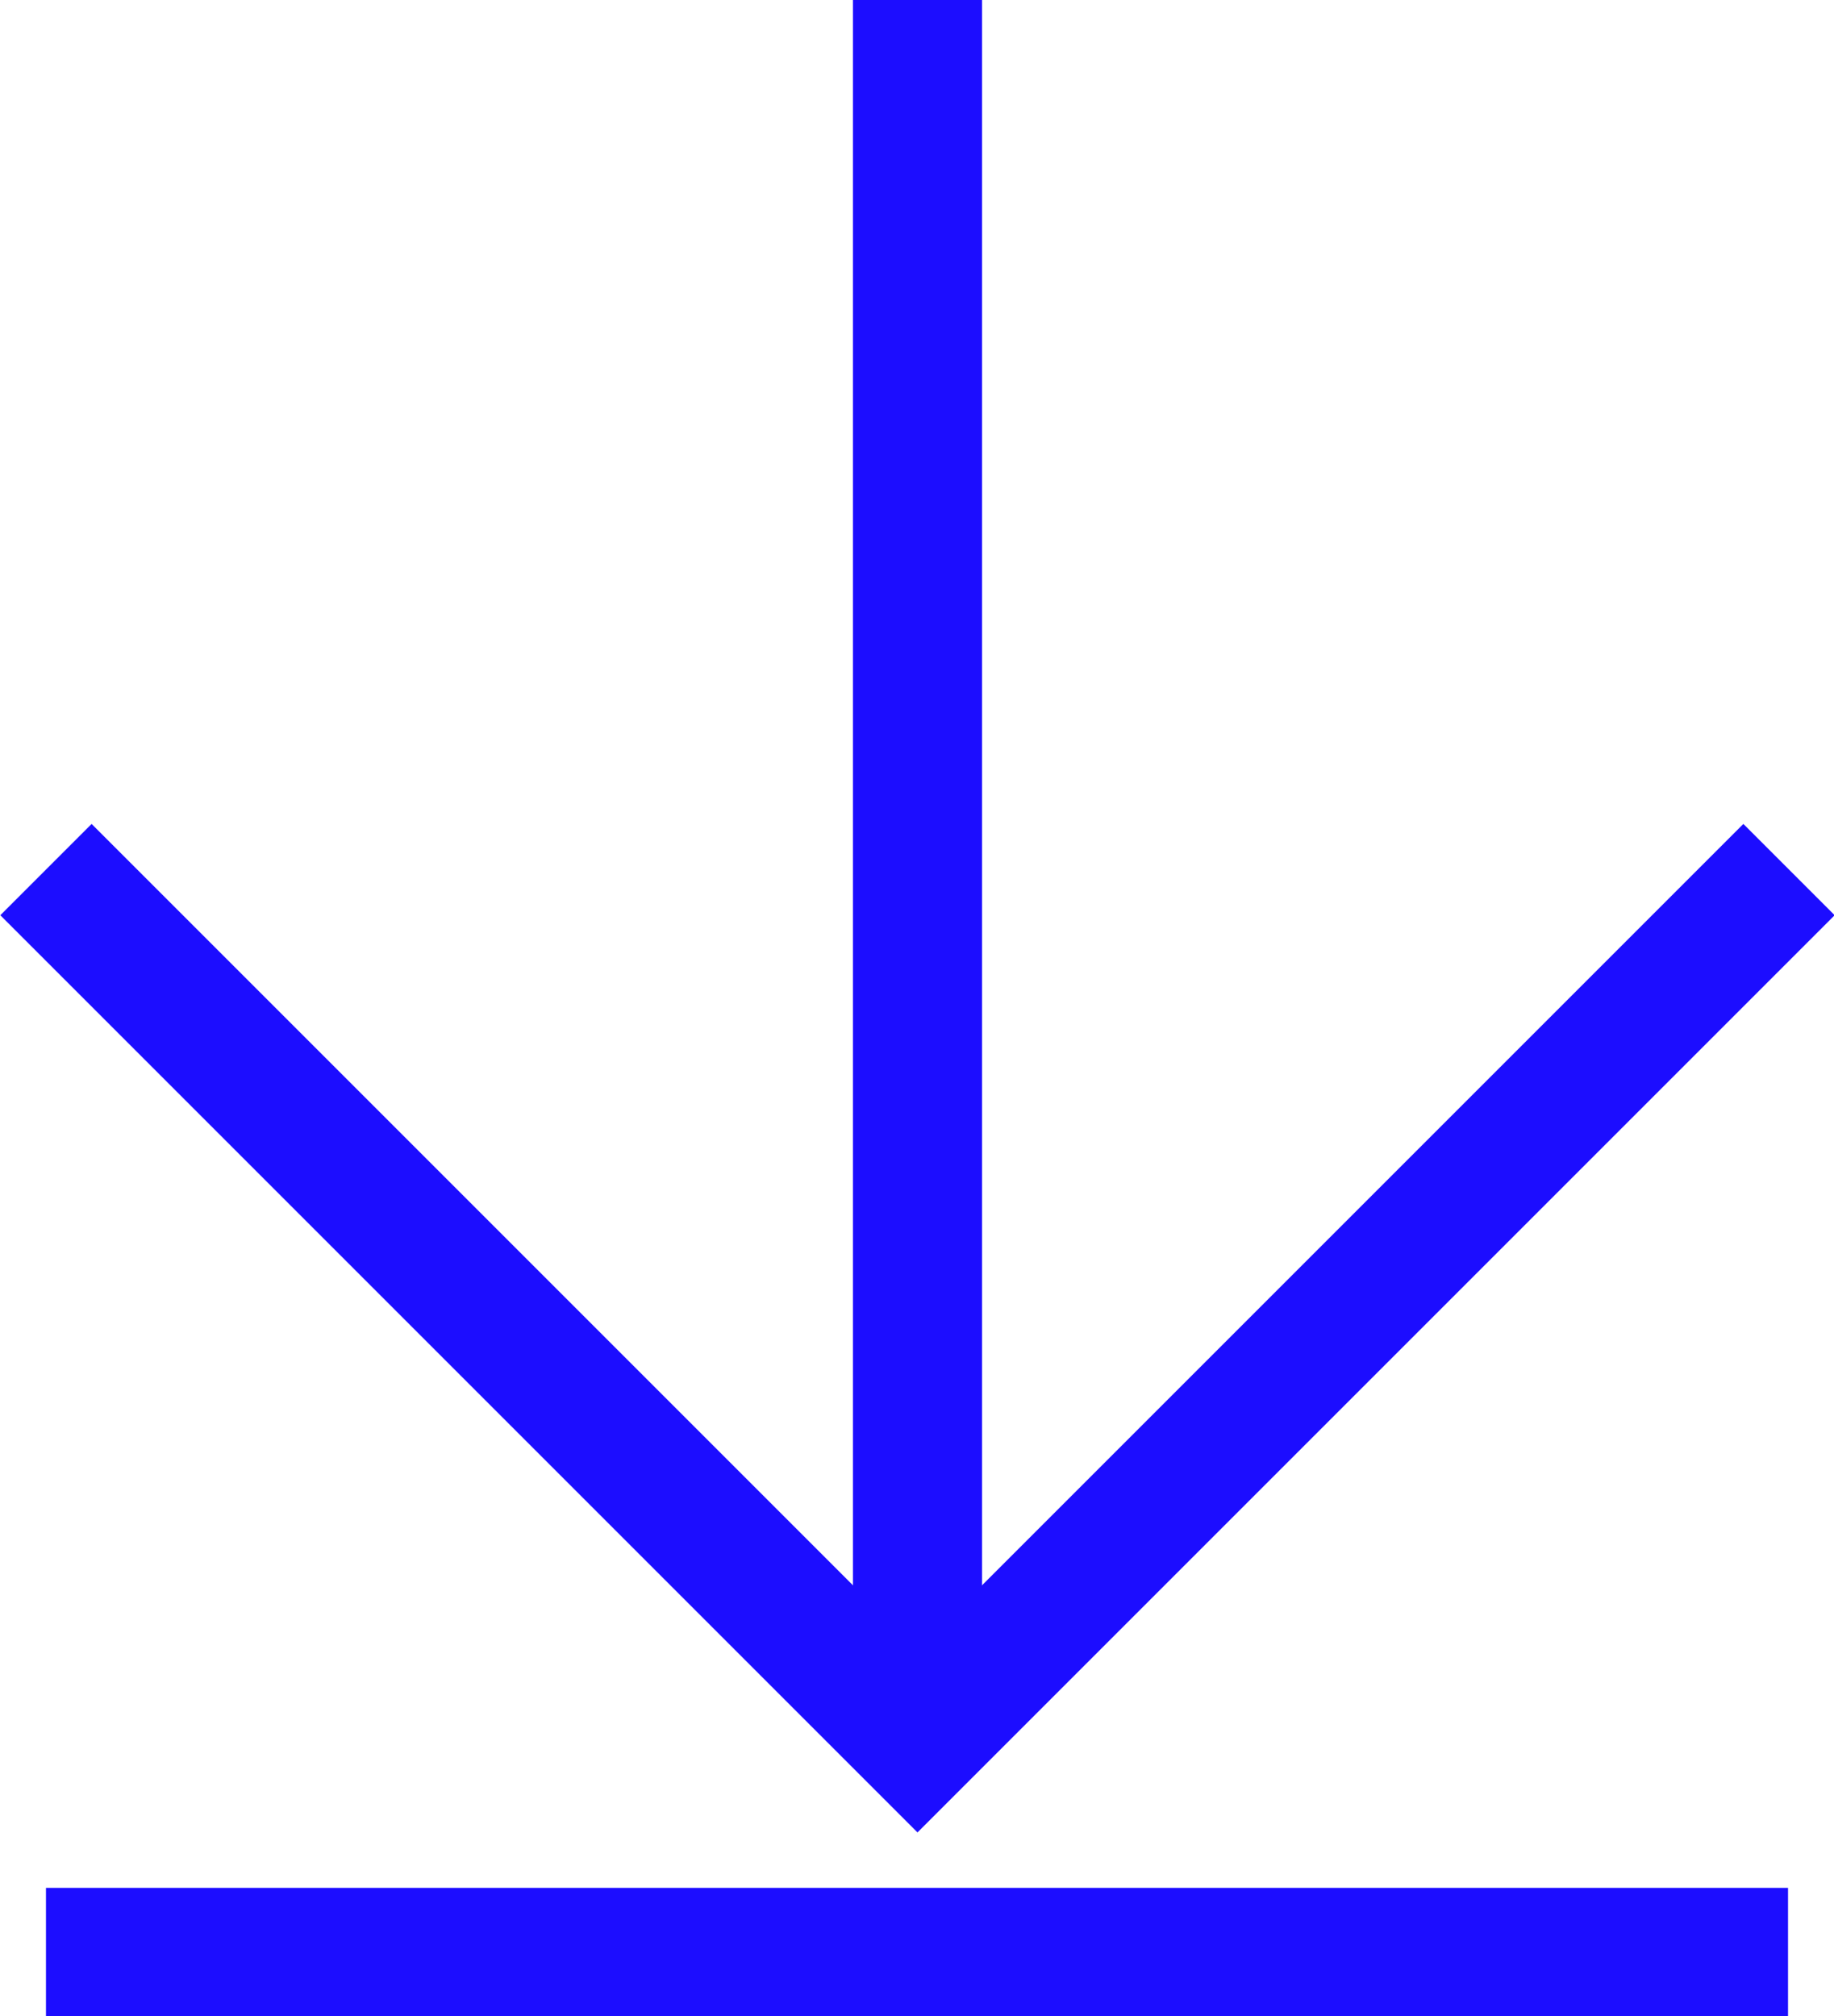 <svg id="Calque_1" data-name="Calque 1" xmlns="http://www.w3.org/2000/svg" viewBox="0 0 18.75 20.61"><defs><style>.cls-1{fill:none;stroke:#1c0dff;stroke-miterlimit:10;stroke-width:1.32px;}</style></defs><line class="cls-1" x1="9.38" x2="9.38" y2="17.8"/><line class="cls-1" x1="18.28" y1="19.96" x2="0.47" y2="19.96"/><polyline class="cls-1" points="18.29 8.89 9.38 17.8 0.47 8.89"/></svg>